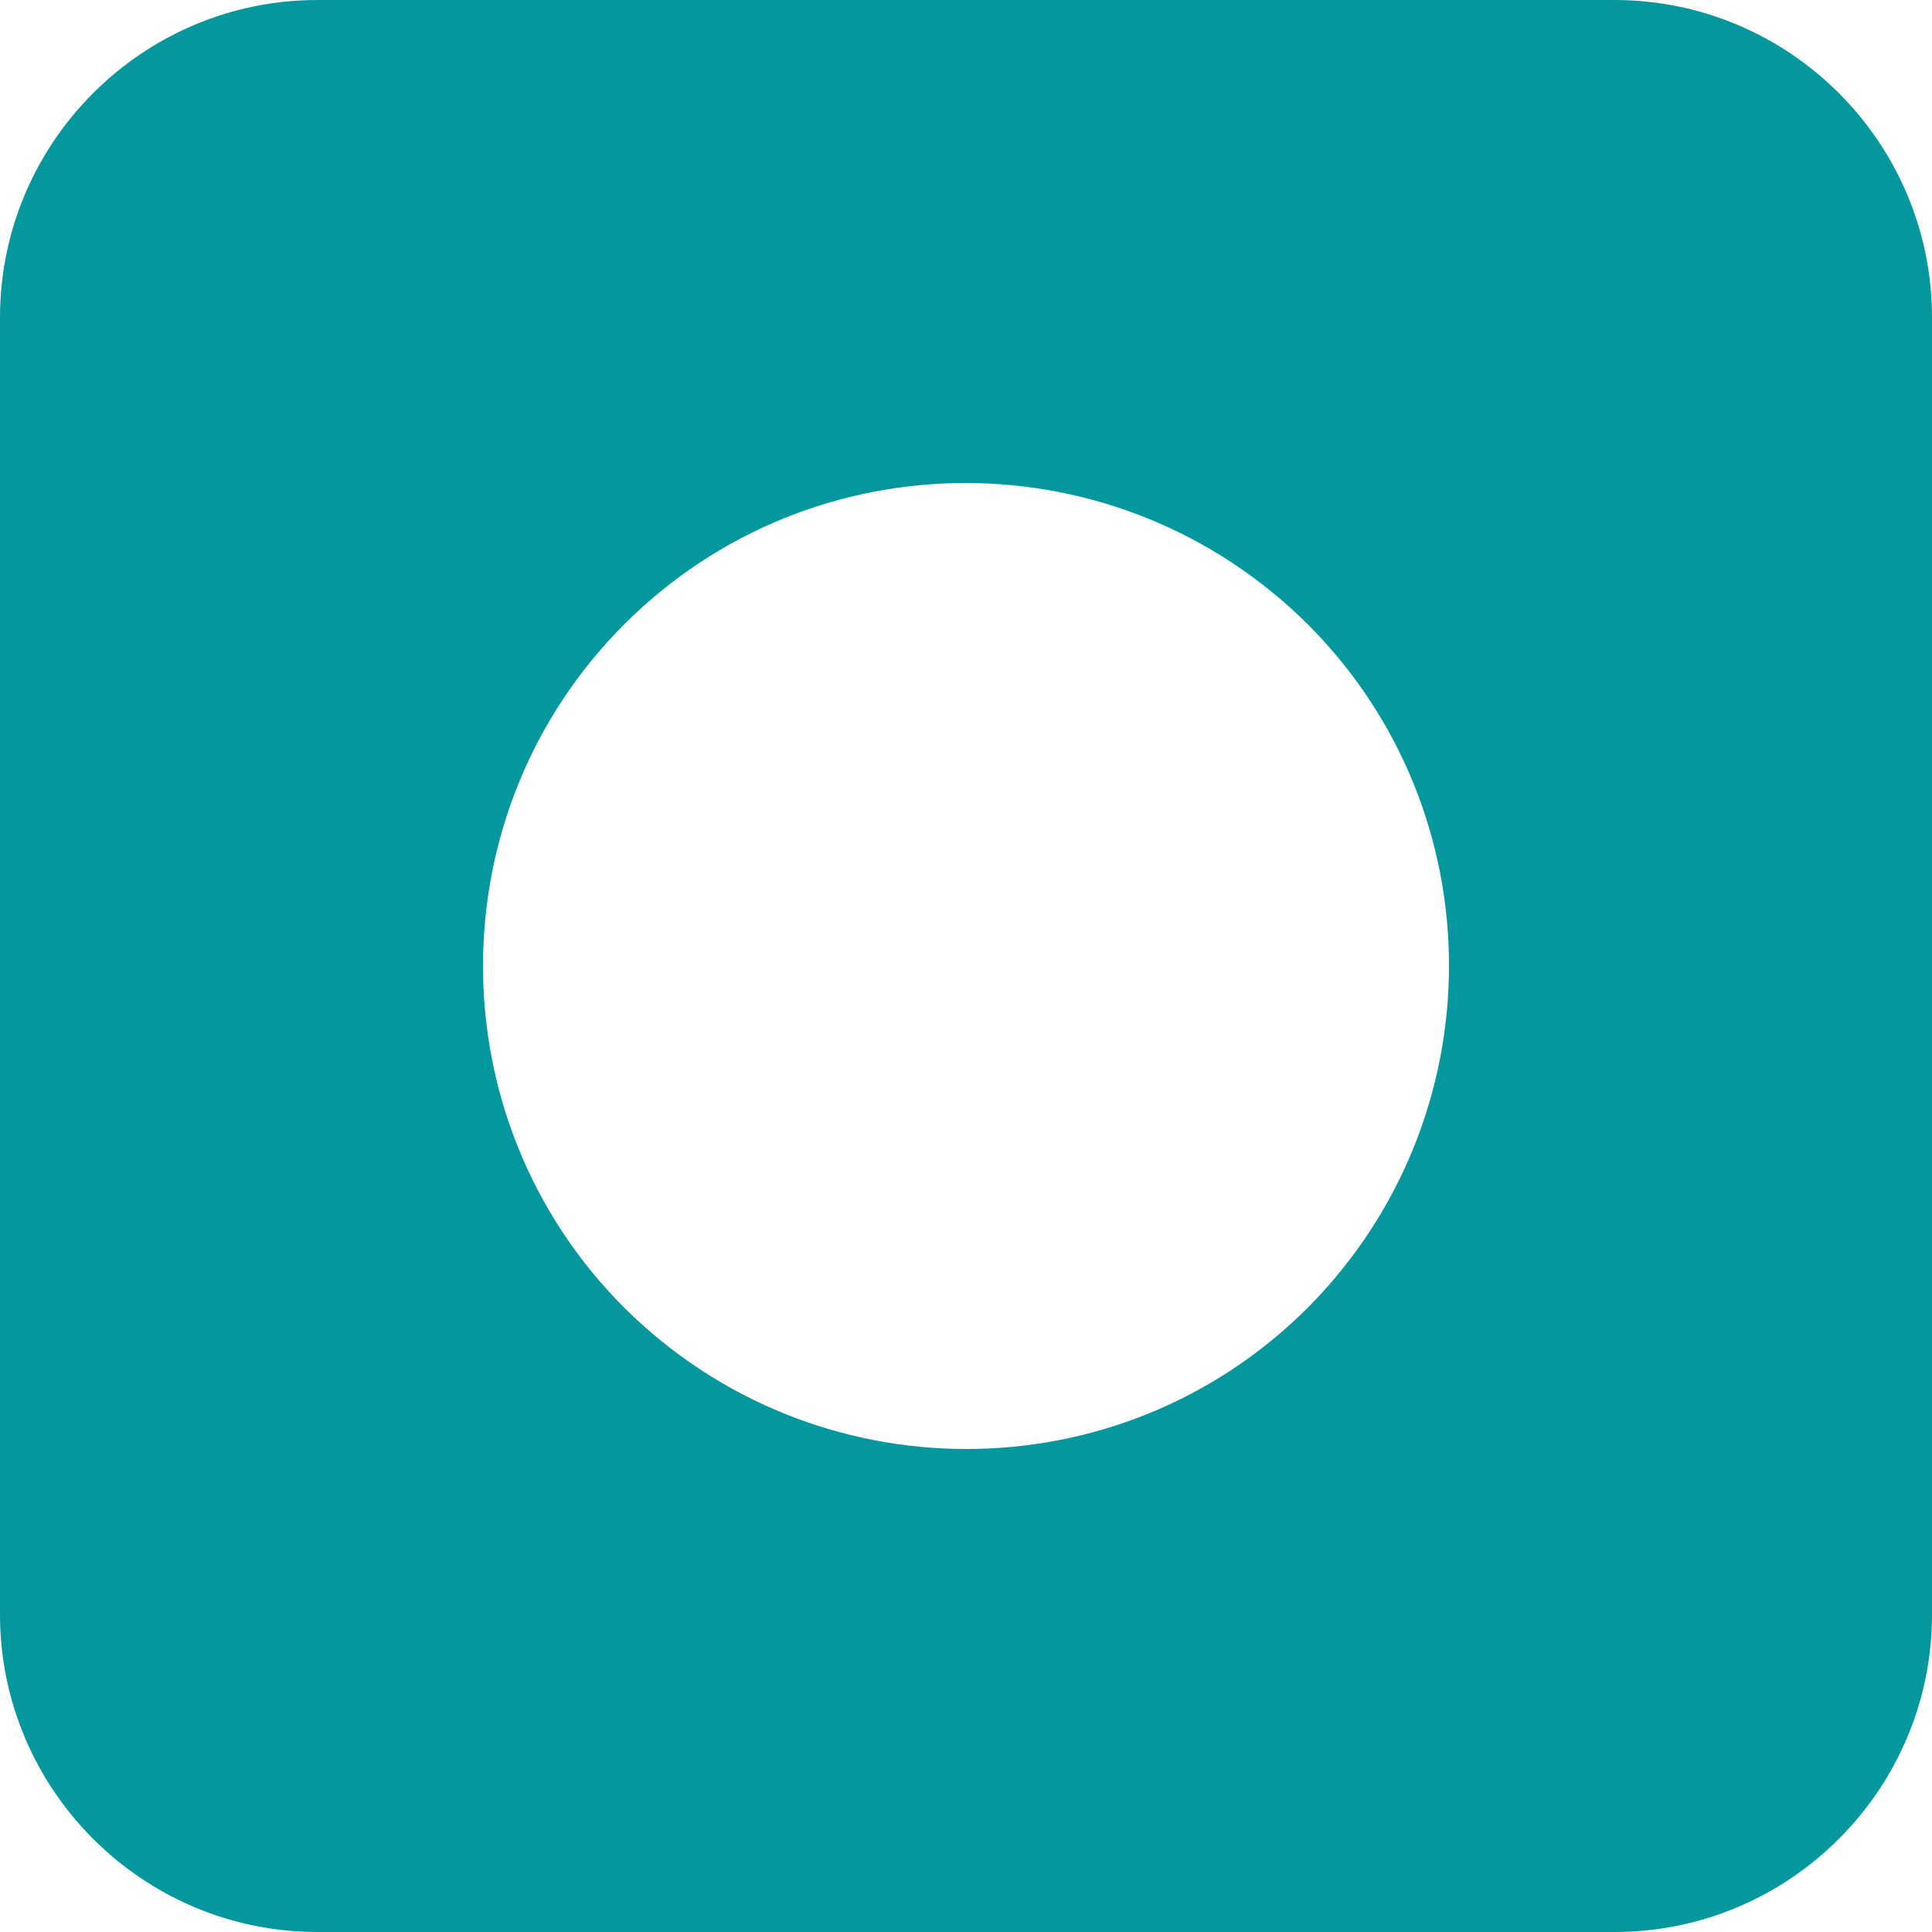 <svg width="16" height="16" viewBox="0 0 16 16" fill="none" xmlns="http://www.w3.org/2000/svg">
<path d="M13.37 0H2.63C1.18 0 0 1.18 0 2.63V13.37C0 14.82 1.18 16 2.63 16H13.37C14.82 16 16 14.82 16 13.37V2.63C16 1.18 14.82 0 13.37 0ZM10.83 10.83C9.27 12.39 6.74 12.39 5.17 10.83C3.61 9.27 3.61 6.73 5.17 5.17C6.73 3.61 9.26 3.61 10.83 5.17C12.39 6.73 12.39 9.26 10.83 10.83Z" fill="#04989E"/>
</svg>
